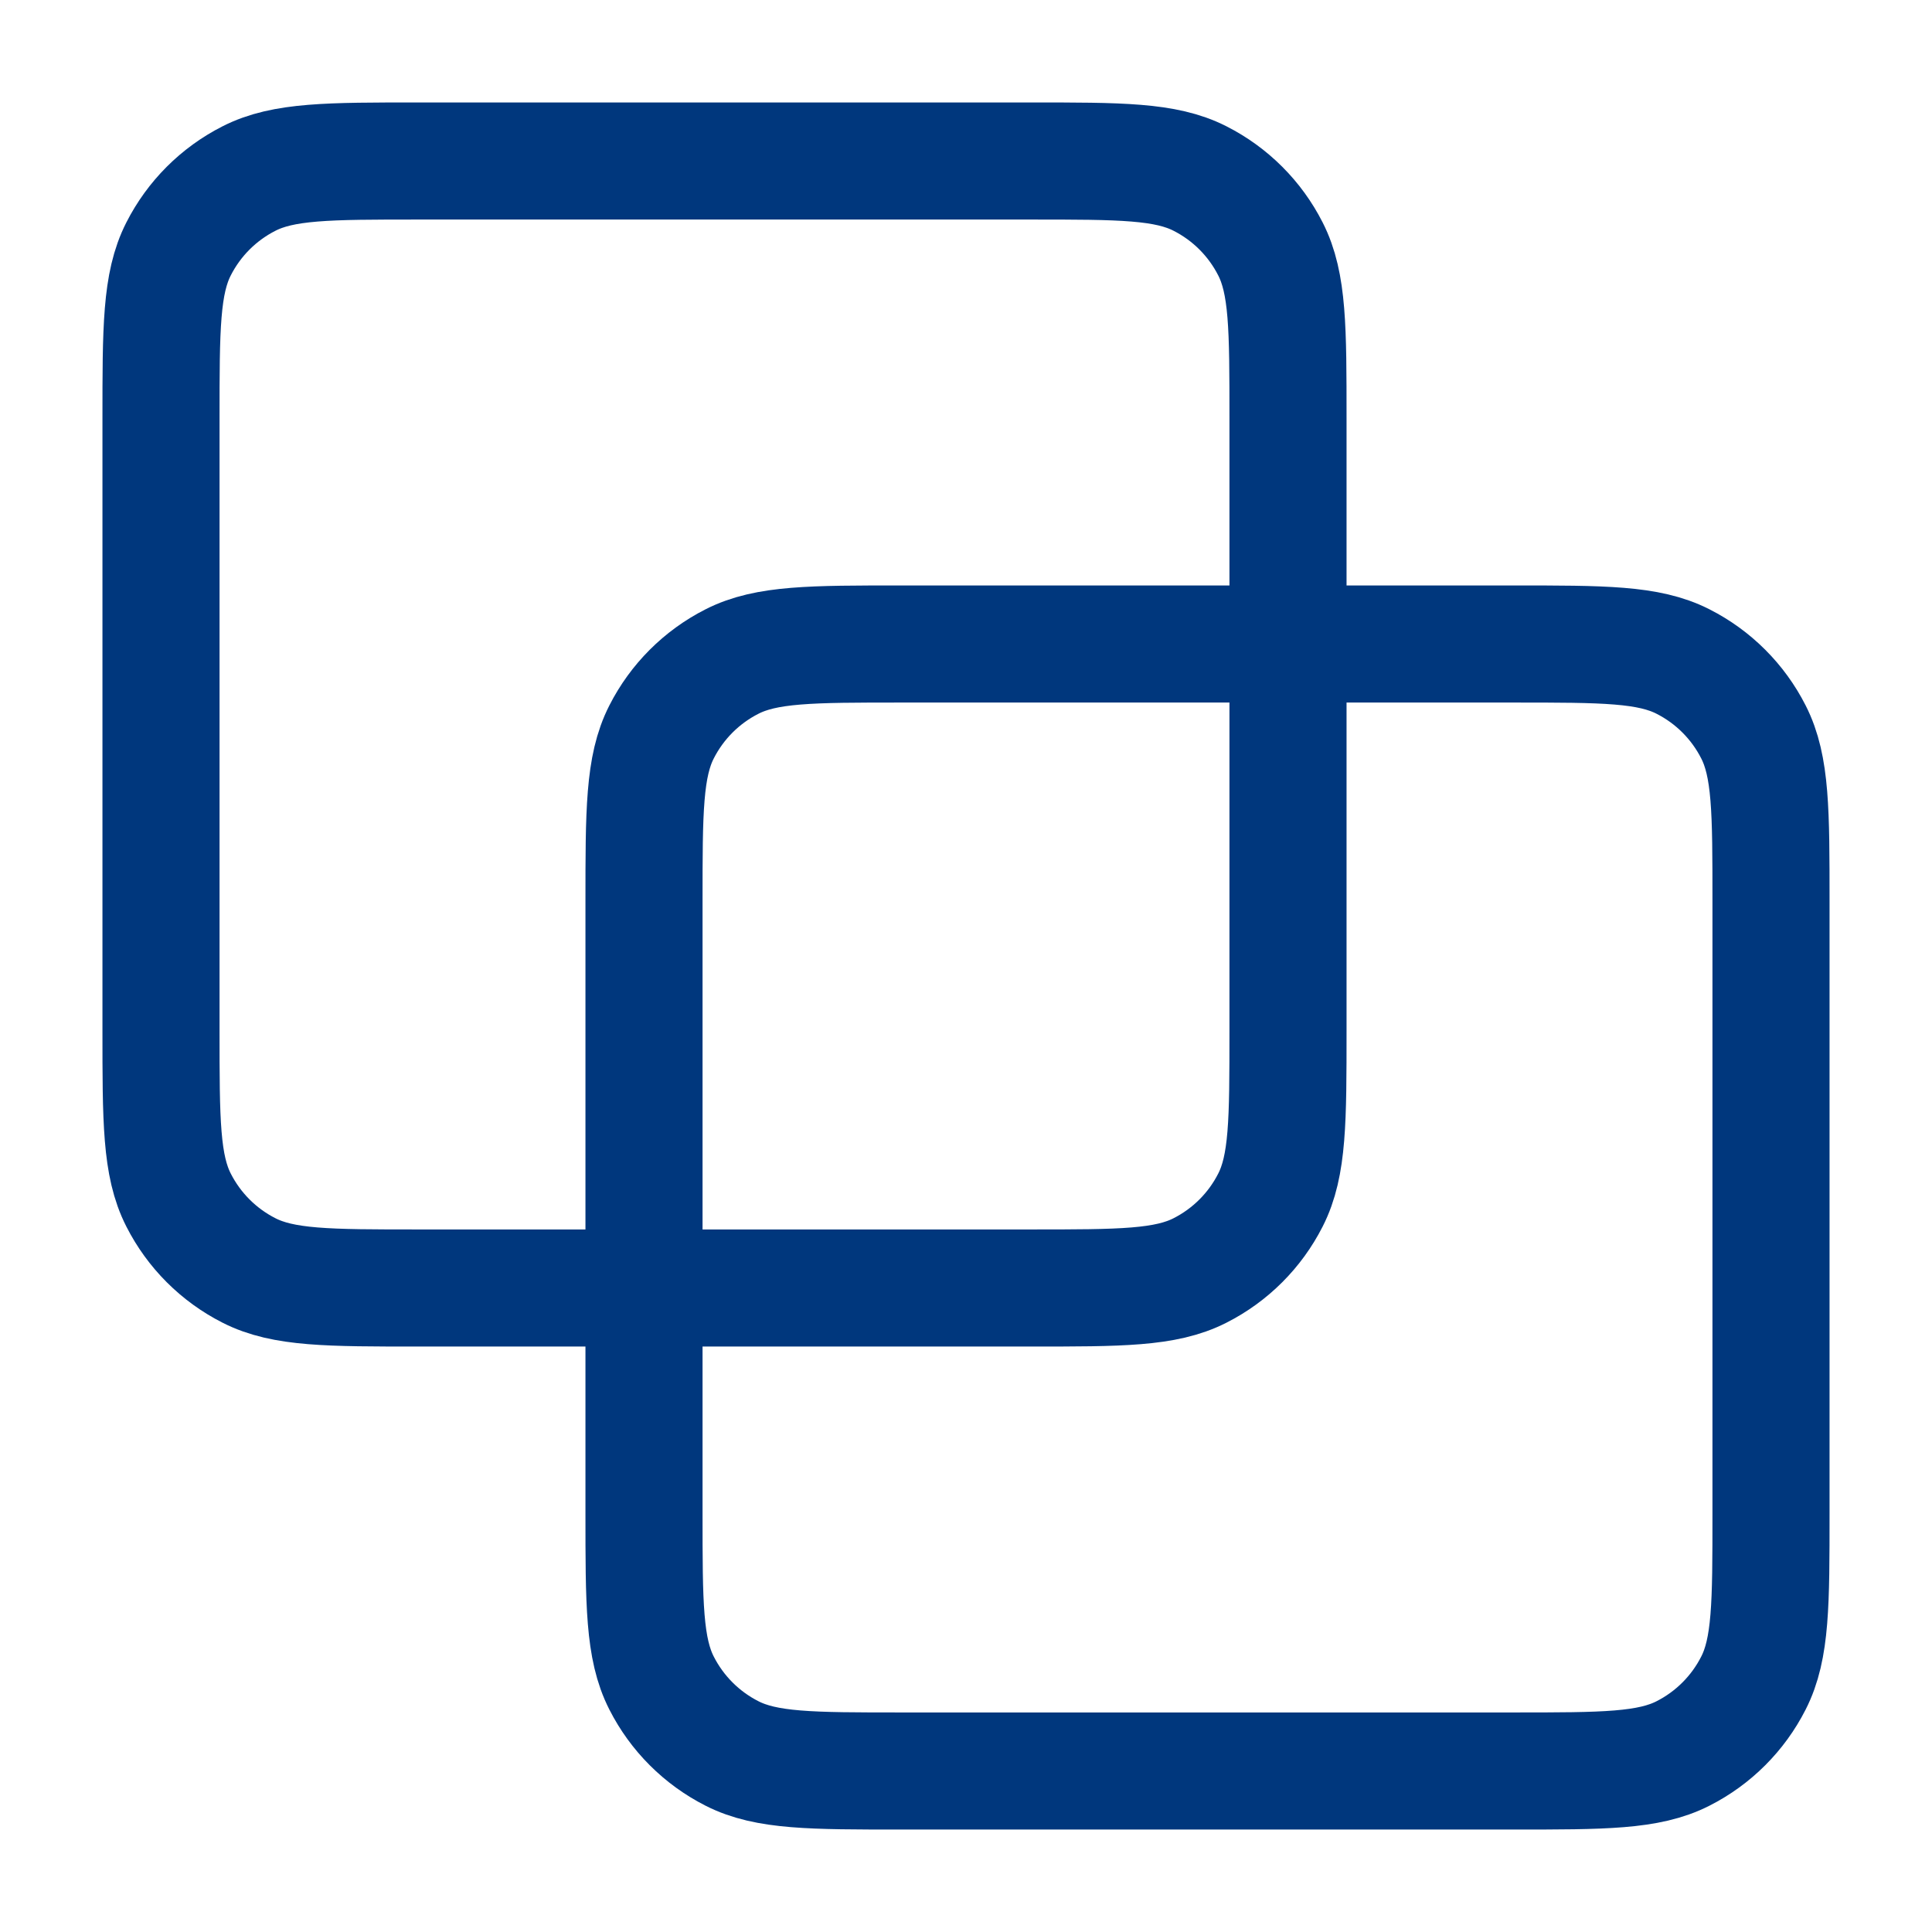 <svg width="33" height="33" viewBox="0 0 33 33" fill="none" xmlns="http://www.w3.org/2000/svg">
<path d="M2.75 7.15C2.75 5.61 2.75 4.84 3.05 4.252C3.313 3.734 3.734 3.313 4.252 3.05C4.84 2.75 5.61 2.75 7.15 2.75H17.6C19.14 2.75 19.91 2.75 20.498 3.05C21.016 3.313 21.437 3.734 21.7 4.252C22 4.84 22 5.61 22 7.15V17.6C22 19.14 22 19.91 21.7 20.498C21.437 21.016 21.016 21.437 20.498 21.7C19.91 22 19.14 22 17.6 22H7.15C5.61 22 4.84 22 4.252 21.7C3.734 21.437 3.313 21.016 3.05 20.498C2.75 19.91 2.75 19.14 2.75 17.6V7.15Z" stroke="#00377D" stroke-width="2" stroke-linecap="round" stroke-linejoin="round"/>
<path d="M11 15.4C11 13.86 11 13.09 11.3 12.502C11.563 11.984 11.984 11.563 12.502 11.3C13.09 11 13.86 11 15.4 11H25.85C27.39 11 28.16 11 28.748 11.3C29.266 11.563 29.687 11.984 29.95 12.502C30.25 13.09 30.25 13.86 30.25 15.4V25.85C30.25 27.39 30.25 28.16 29.95 28.748C29.687 29.266 29.266 29.687 28.748 29.95C28.16 30.25 27.39 30.25 25.85 30.25H15.4C13.86 30.25 13.09 30.25 12.502 29.95C11.984 29.687 11.563 29.266 11.3 28.748C11 28.16 11 27.39 11 25.85V15.4Z" stroke="#00377D" stroke-width="2" stroke-linecap="round" stroke-linejoin="round"/>
</svg>
